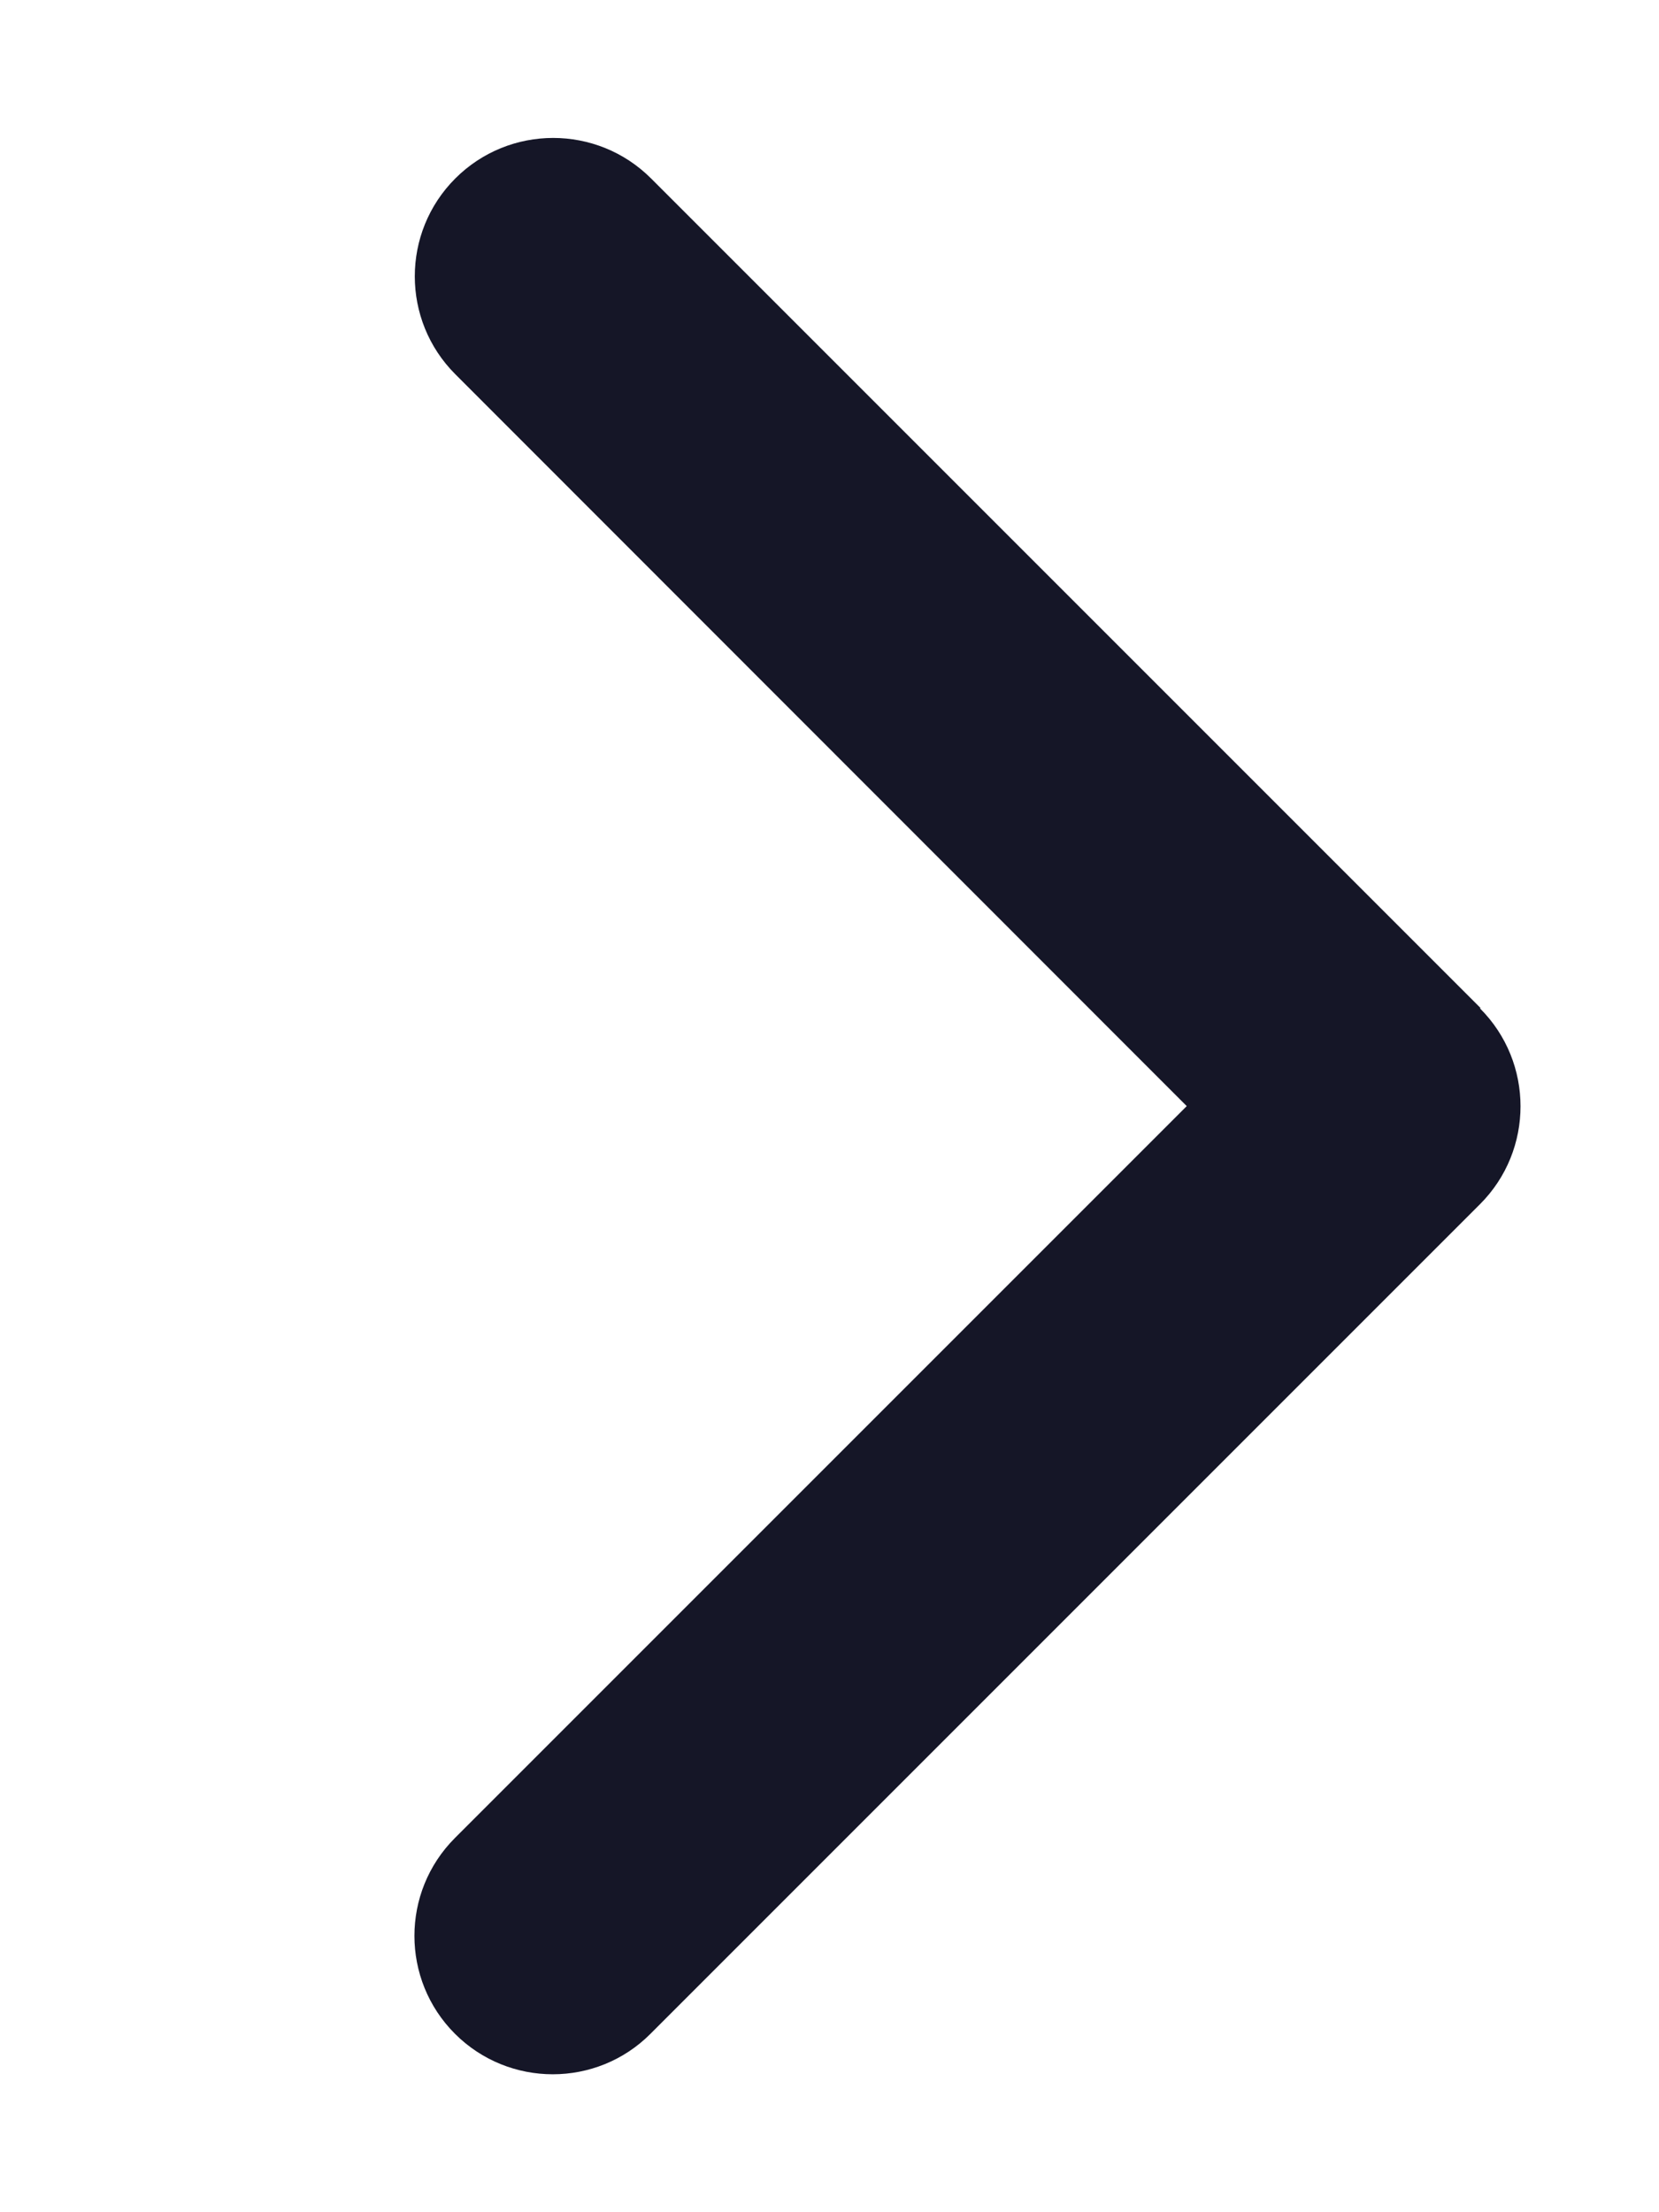 <svg width="9" height="12" viewBox="0 0 9 12" fill="none" xmlns="http://www.w3.org/2000/svg">
<path d="M8.029 5.47C8.322 5.763 8.322 6.239 8.029 6.532L3.529 11.032C3.237 11.325 2.761 11.325 2.468 11.032C2.175 10.739 2.175 10.263 2.468 9.97L6.438 6L2.47 2.03C2.177 1.737 2.177 1.261 2.47 0.968C2.763 0.675 3.239 0.675 3.532 0.968L8.032 5.468L8.029 5.47Z" fill="#151627"/>
</svg>

